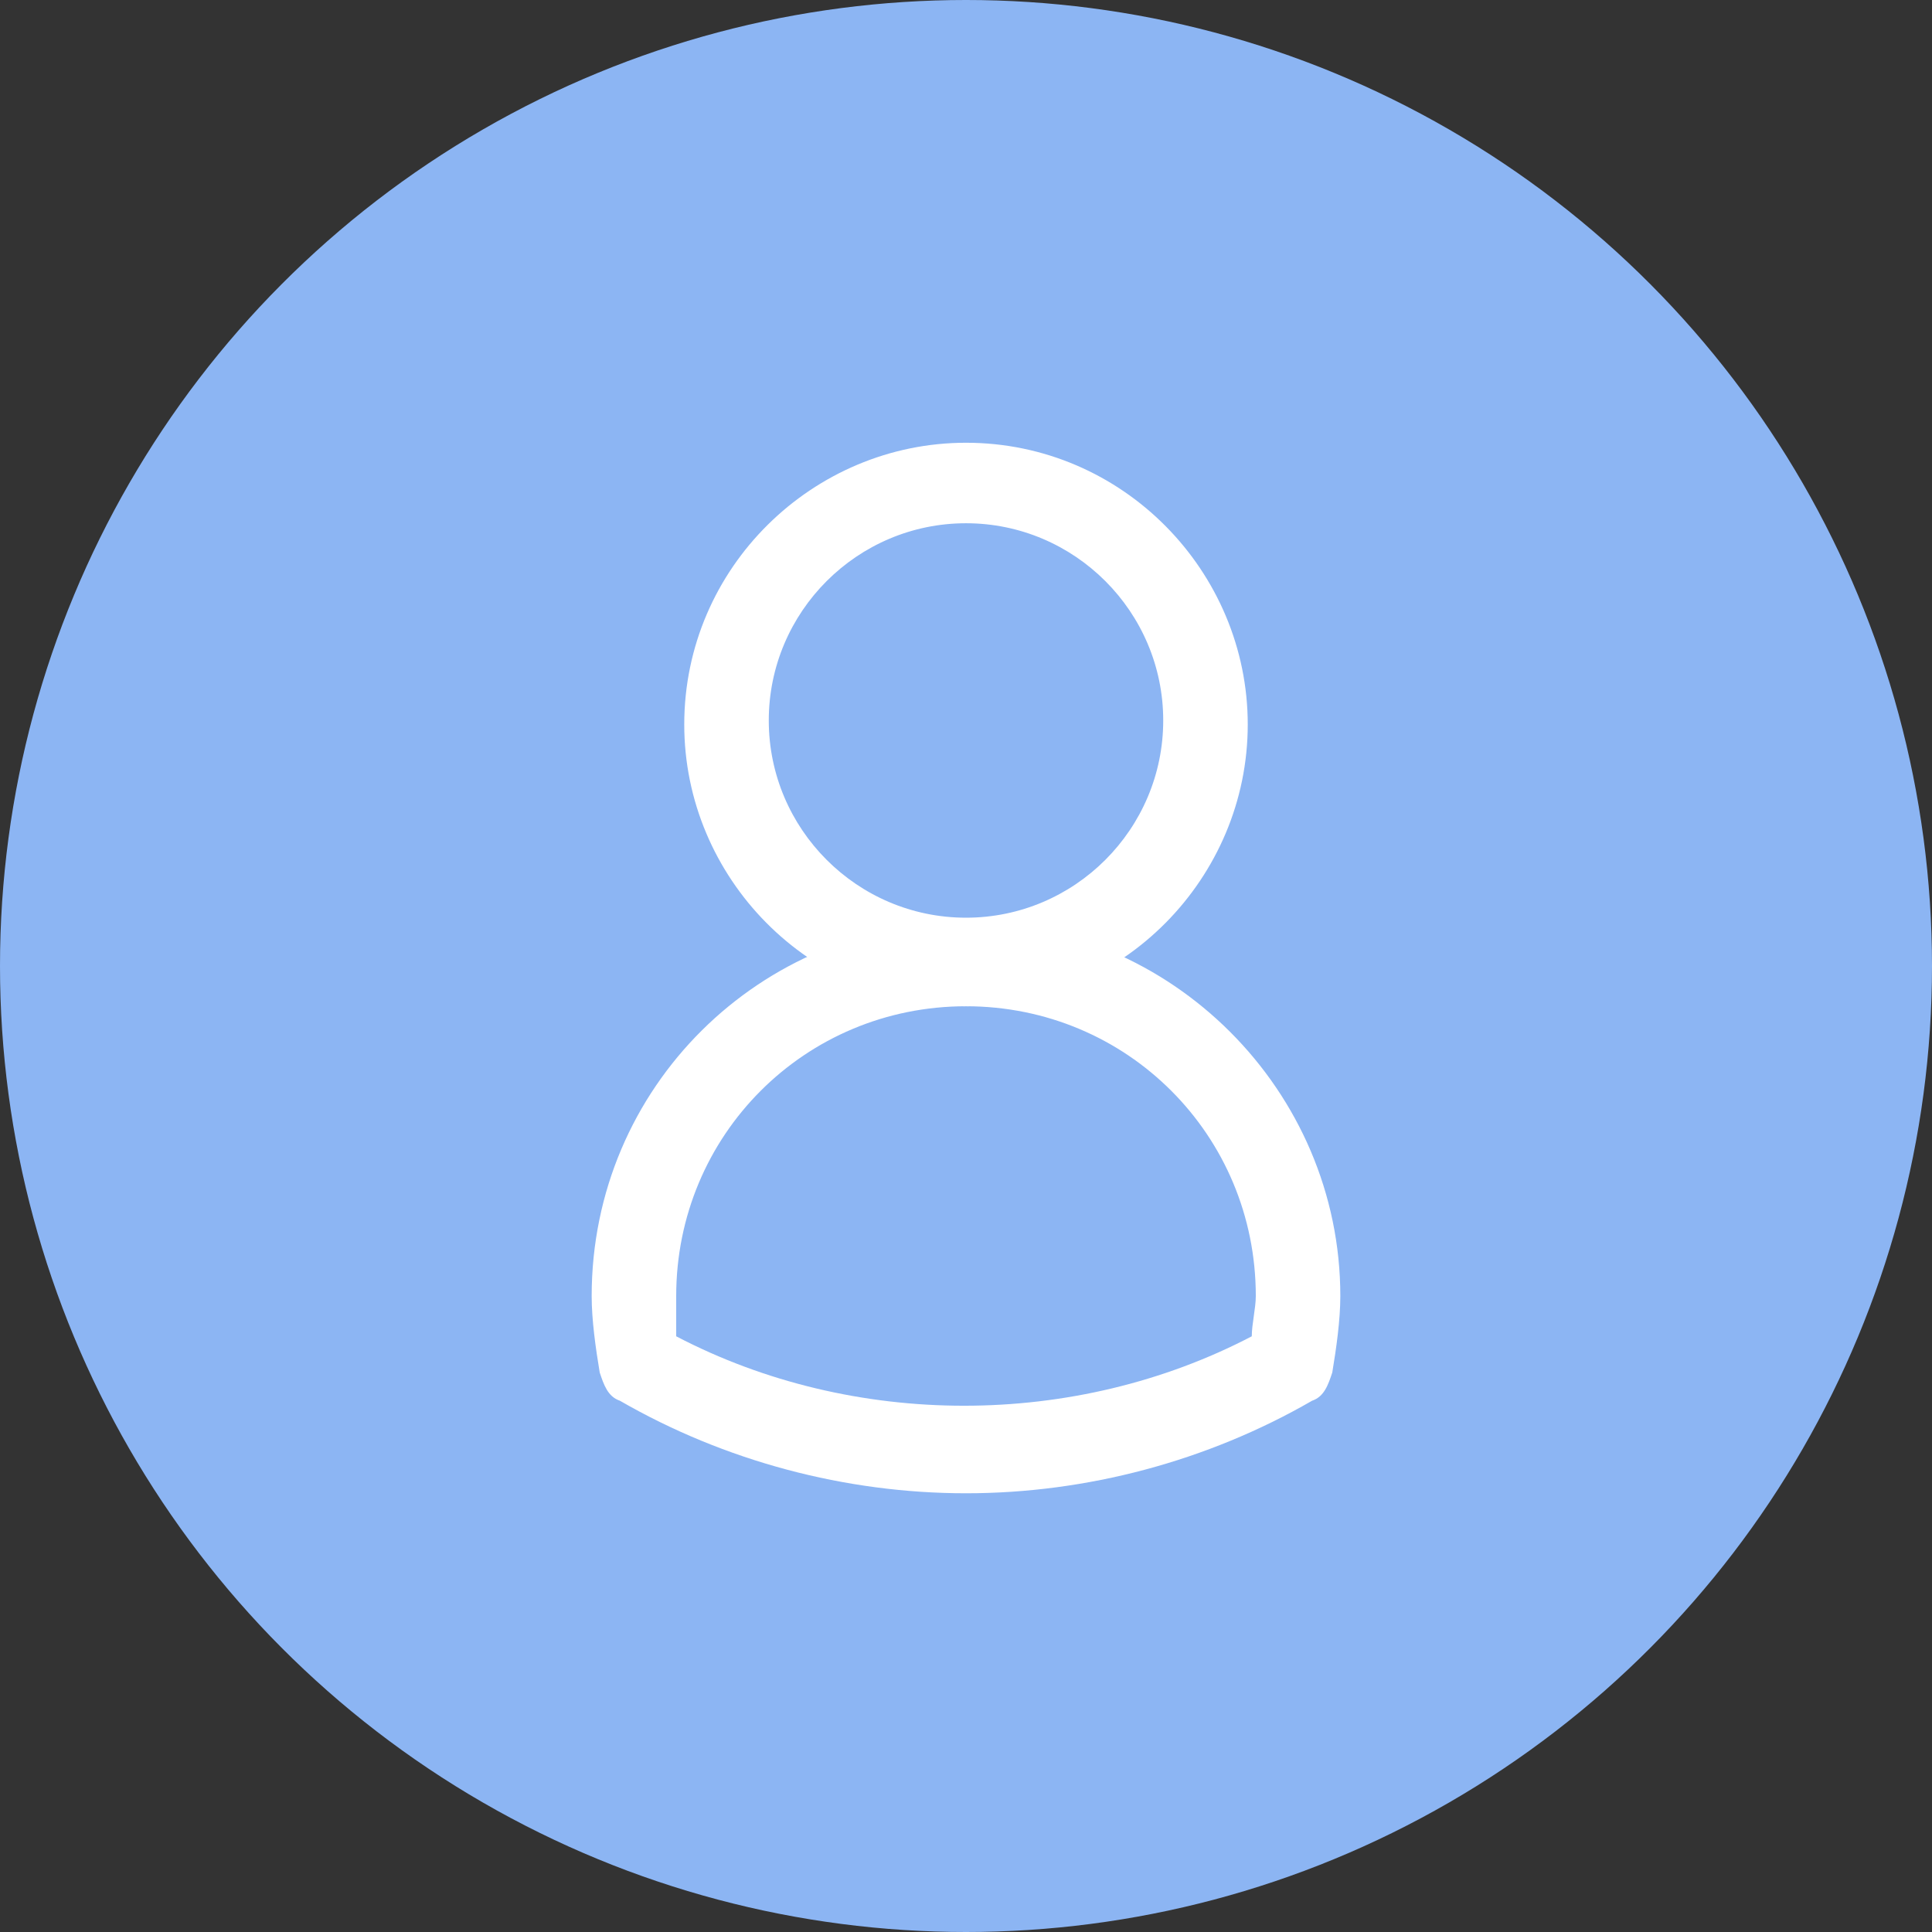 <?xml version="1.0" encoding="utf-8"?>
<!-- Generator: Adobe Illustrator 21.0.0, SVG Export Plug-In . SVG Version: 6.00 Build 0)  -->
<svg version="1.1" id="Layer_1" xmlns="http://www.w3.org/2000/svg" xmlns:xlink="http://www.w3.org/1999/xlink" x="0px" y="0px"
	 viewBox="0 0 48 48" style="enable-background:new 0 0 48 48;" xml:space="preserve">
<rect x="0" y="0" width="48" height="48" fill="#333333" stroke="none"/>
<style type="text/css">
	.st0{fill:#8CB5F3;}
	.st1{fill:#FFFFFF;}
</style>
<circle class="st0" cx="24" cy="24" r="24"/>
<path class="st1" d="M24,25c-3.9,0-7-3.2-7-7c0-3.9,3.2-7,7-7c3.9,0,7,3.2,7,7C31,21.8,27.9,25,24,25z M24,13
	c-2.7,0-4.9,2.2-4.9,4.9s2.2,4.9,4.9,4.9s4.9-2.2,4.9-4.9S26.7,13,24,13z"/>
<path class="st1" d="M24,37.1c-3,0-6-0.8-8.6-2.3c-0.3-0.1-0.4-0.4-0.5-0.7c-0.1-0.6-0.2-1.3-0.2-1.9c0-5.2,4.2-9.3,9.3-9.3
	s9.3,4.2,9.3,9.3c0,0.6-0.1,1.3-0.2,1.9c-0.1,0.3-0.2,0.6-0.5,0.7C30,36.3,27,37.1,24,37.1z M16.8,33.2c4.4,2.3,9.9,2.3,14.3,0
	c0-0.3,0.1-0.7,0.1-1c0-4-3.2-7.2-7.2-7.2c-4,0-7.2,3.2-7.2,7.2C16.8,32.6,16.8,32.9,16.8,33.2z"/>
</svg>
